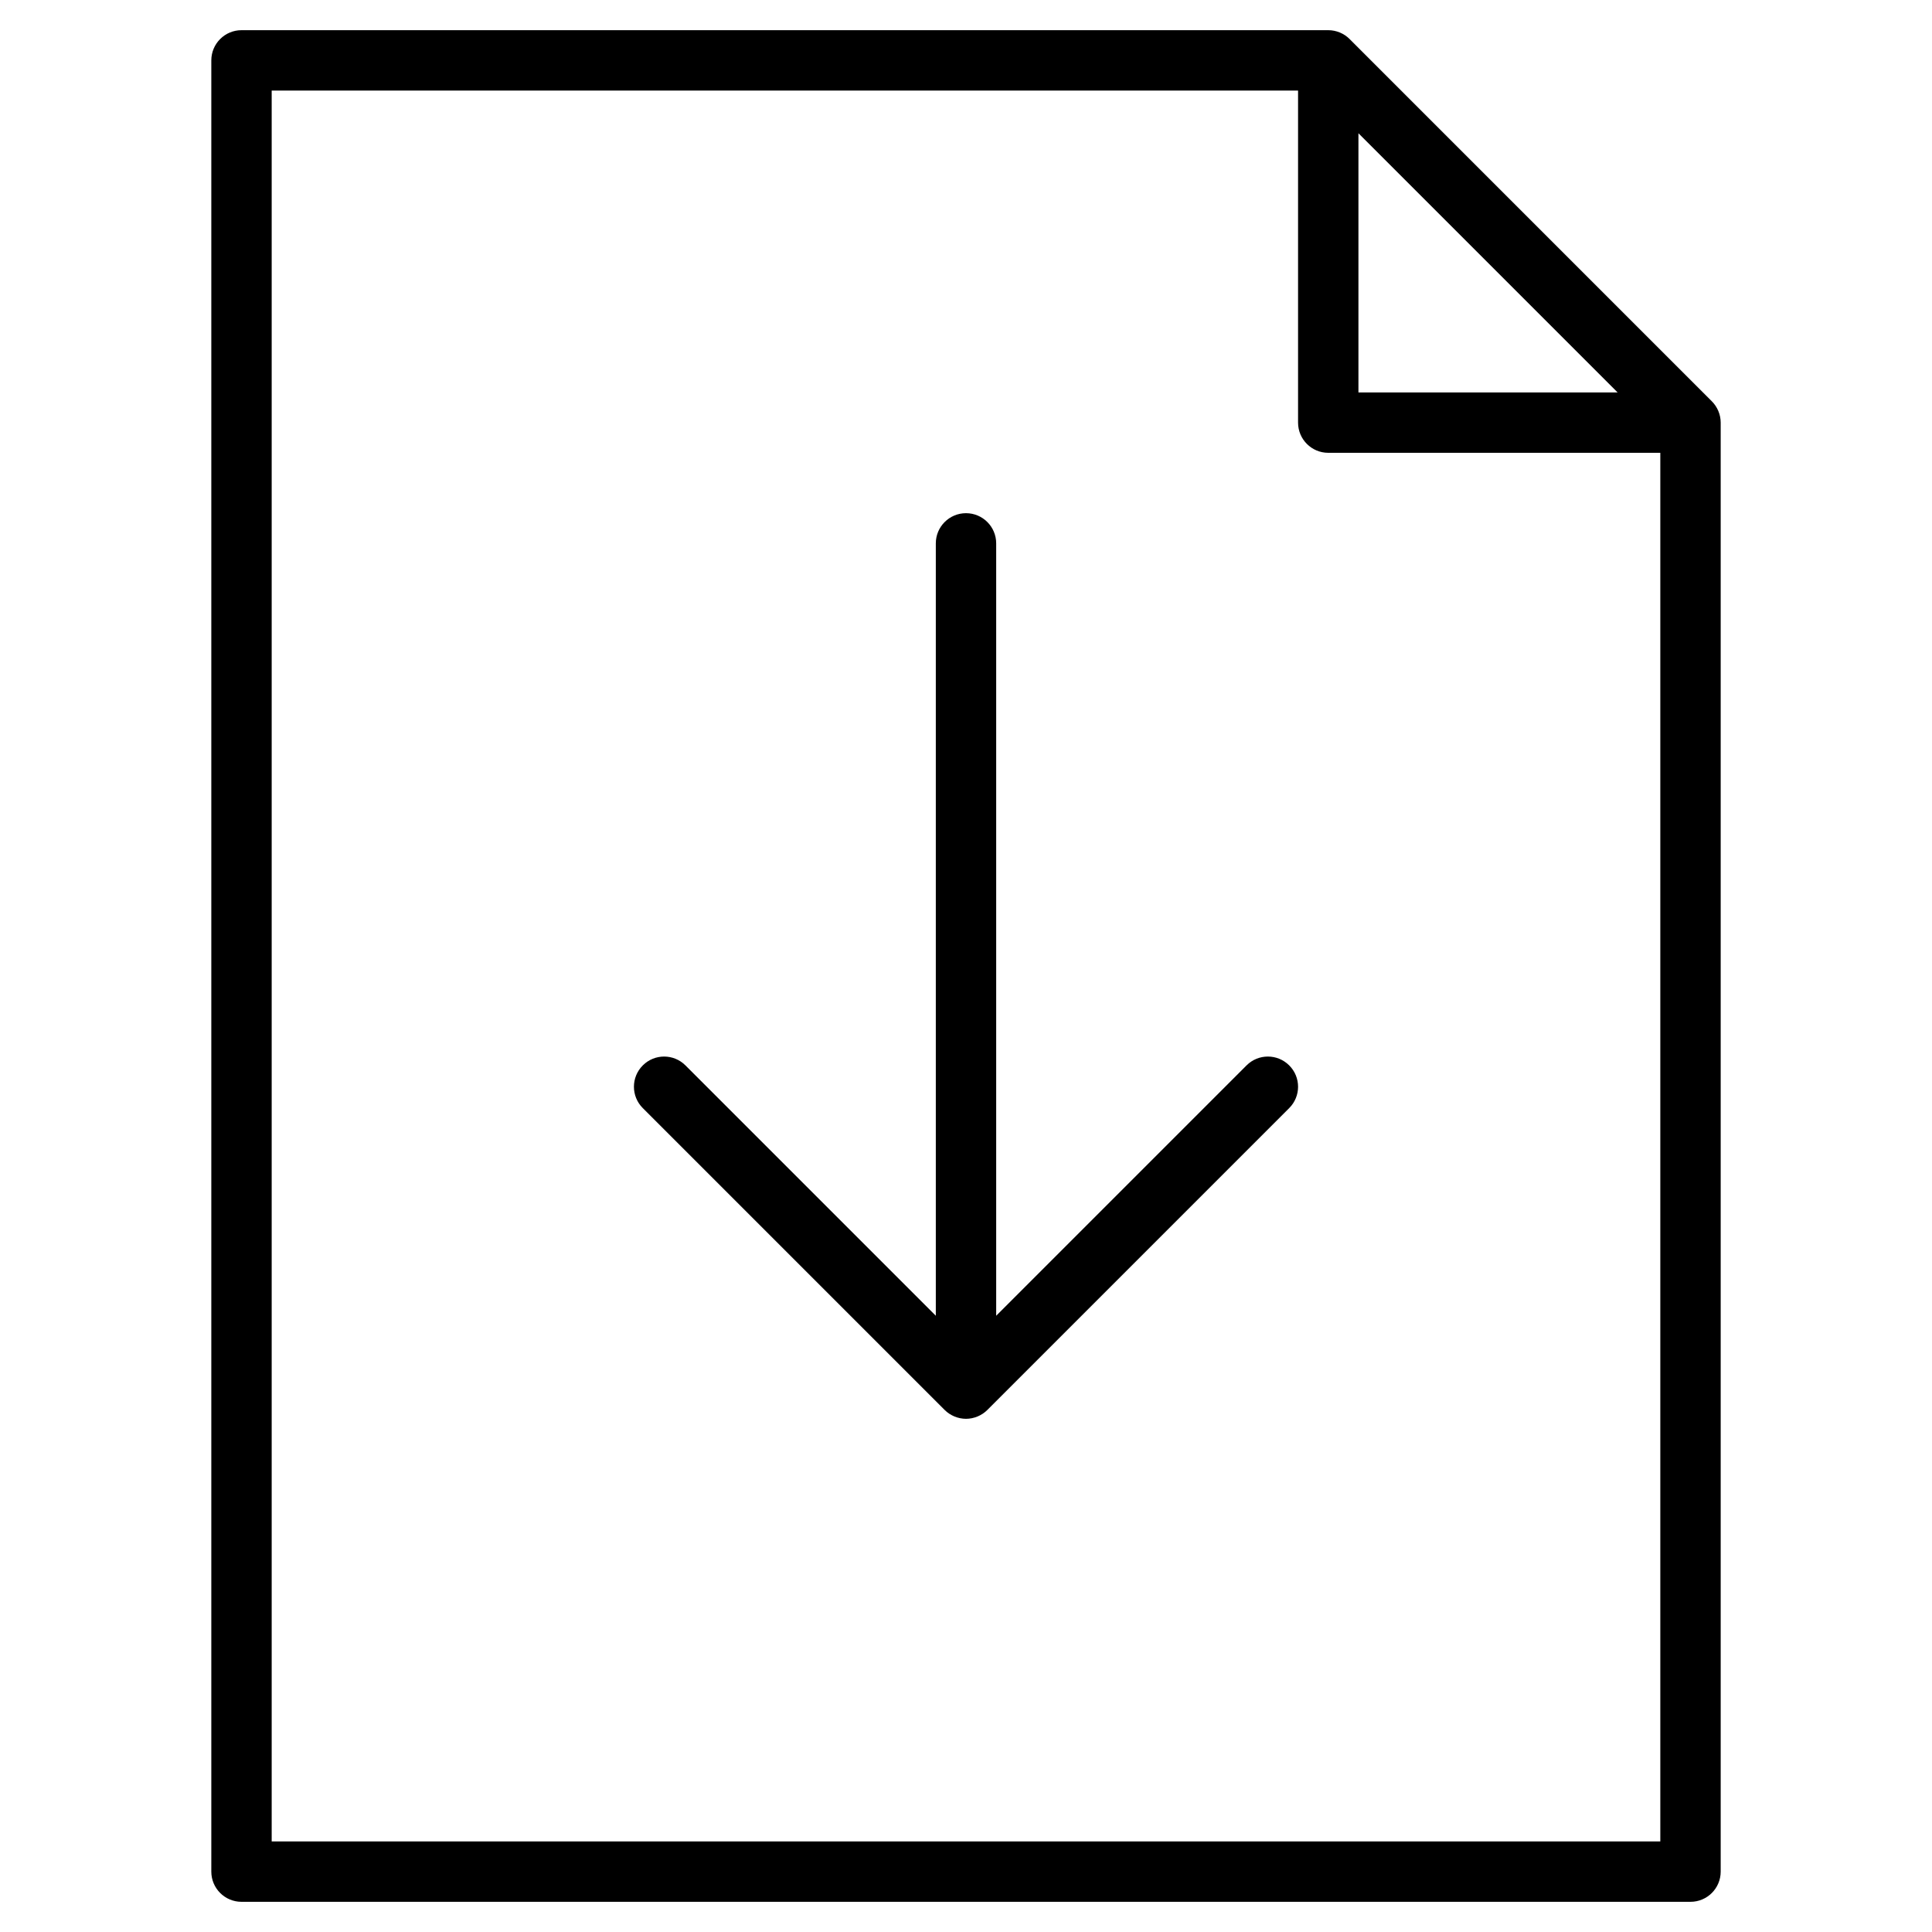 <?xml version="1.0" encoding="utf-8"?>
<!-- Generator: Adobe Illustrator 20.1.0, SVG Export Plug-In . SVG Version: 6.00 Build 0)  -->
<!DOCTYPE svg PUBLIC "-//W3C//DTD SVG 1.1//EN" "http://www.w3.org/Graphics/SVG/1.1/DTD/svg11.dtd">
<svg version="1.1" id="Layer_1" xmlns="http://www.w3.org/2000/svg" xmlns:xlink="http://www.w3.org/1999/xlink" x="0px" y="0px"
	 width="64px" height="64px" viewBox="0 0 64 64" enable-background="new 0 0 64 64" xml:space="preserve">
<path d="M8,63h48c0.552,0,1-0.448,1-1V14c0-0.134-0.027-0.264-0.078-0.385c-0.051-0.121-0.124-0.231-0.216-0.322L44.707,1.293
	c-0.091-0.092-0.201-0.165-0.322-0.216C44.264,1.027,44.134,1,44,1H8C7.448,1,7,1.448,7,2v60C7,62.552,7.448,63,8,63z M45,4.414
	L53.586,13H45V4.414z M9,3h34v11c0,0.552,0.448,1,1,1h11v46H9V3z"/>
<path d="M41.293,35.293L33,43.586V18c0-0.552-0.448-1-1-1s-1,0.448-1,1v25.586l-8.293-8.293c-0.391-0.391-1.023-0.391-1.414,0
	s-0.391,1.023,0,1.414l10,10c0.092,0.092,0.203,0.165,0.325,0.216C31.74,46.973,31.87,47,32,47s0.26-0.027,0.382-0.077
	c0.122-0.051,0.233-0.124,0.325-0.216l10-10c0.391-0.391,0.391-1.023,0-1.414S41.684,34.902,41.293,35.293z"/>
</svg>
